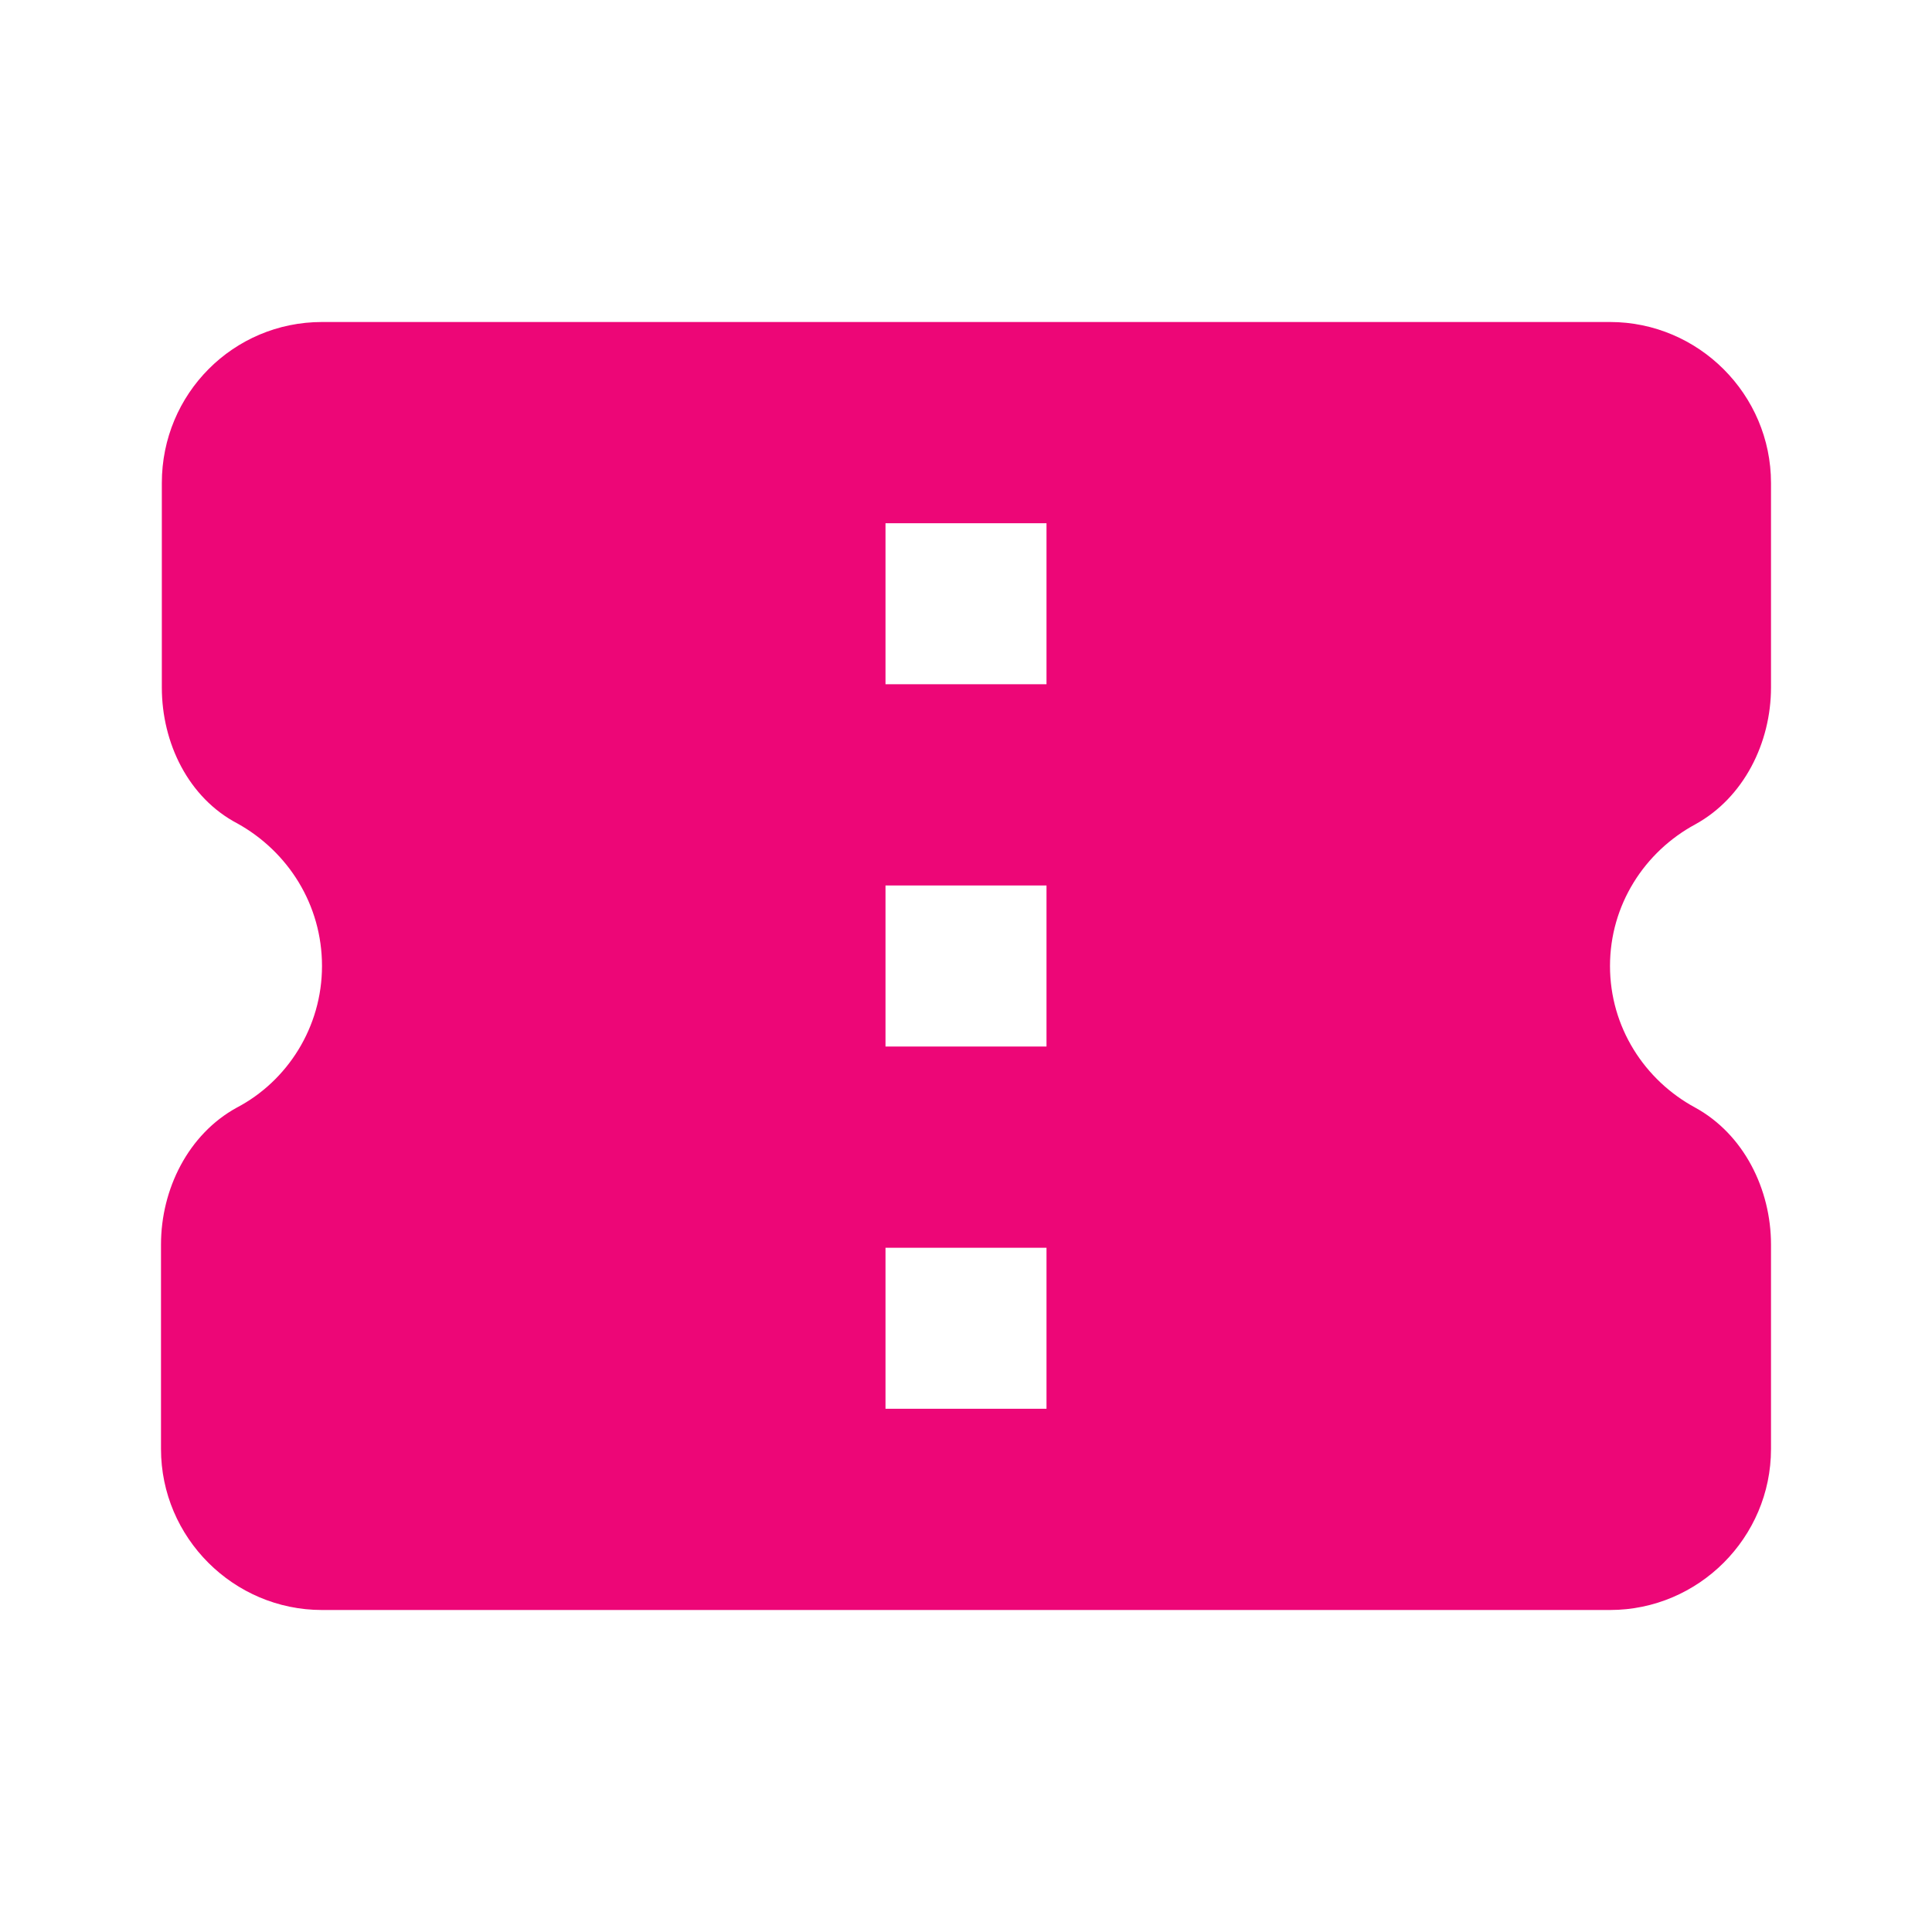 <svg width="42" height="42" viewBox="0 0 42 42" fill="none" xmlns="http://www.w3.org/2000/svg">
<path fill-rule="evenodd" clip-rule="evenodd" d="M38.5 14.945V10.5C38.5 8.575 36.925 7 35 7H7C5.075 7 3.518 8.557 3.518 10.5V14.945C3.518 16.152 4.095 17.343 5.162 17.902C6.265 18.515 7 19.67 7 21C7 22.33 6.247 23.503 5.145 24.08C4.095 24.657 3.5 25.848 3.5 27.055V31.5C3.5 33.425 5.075 35 7 35H35C36.925 35 38.5 33.425 38.5 31.5V27.055C38.5 25.848 37.905 24.657 36.855 24.08C35.752 23.485 35 22.33 35 21C35 19.67 35.752 18.515 36.855 17.92C37.905 17.343 38.5 16.152 38.5 14.945V14.945ZM22.75 30.625H19.25V27.125H22.75V30.625ZM22.75 22.75H19.25V19.25H22.75V22.75ZM22.75 14.875H19.25V11.375H22.75V14.875Z" fill="#ED0677"/>
</svg>
